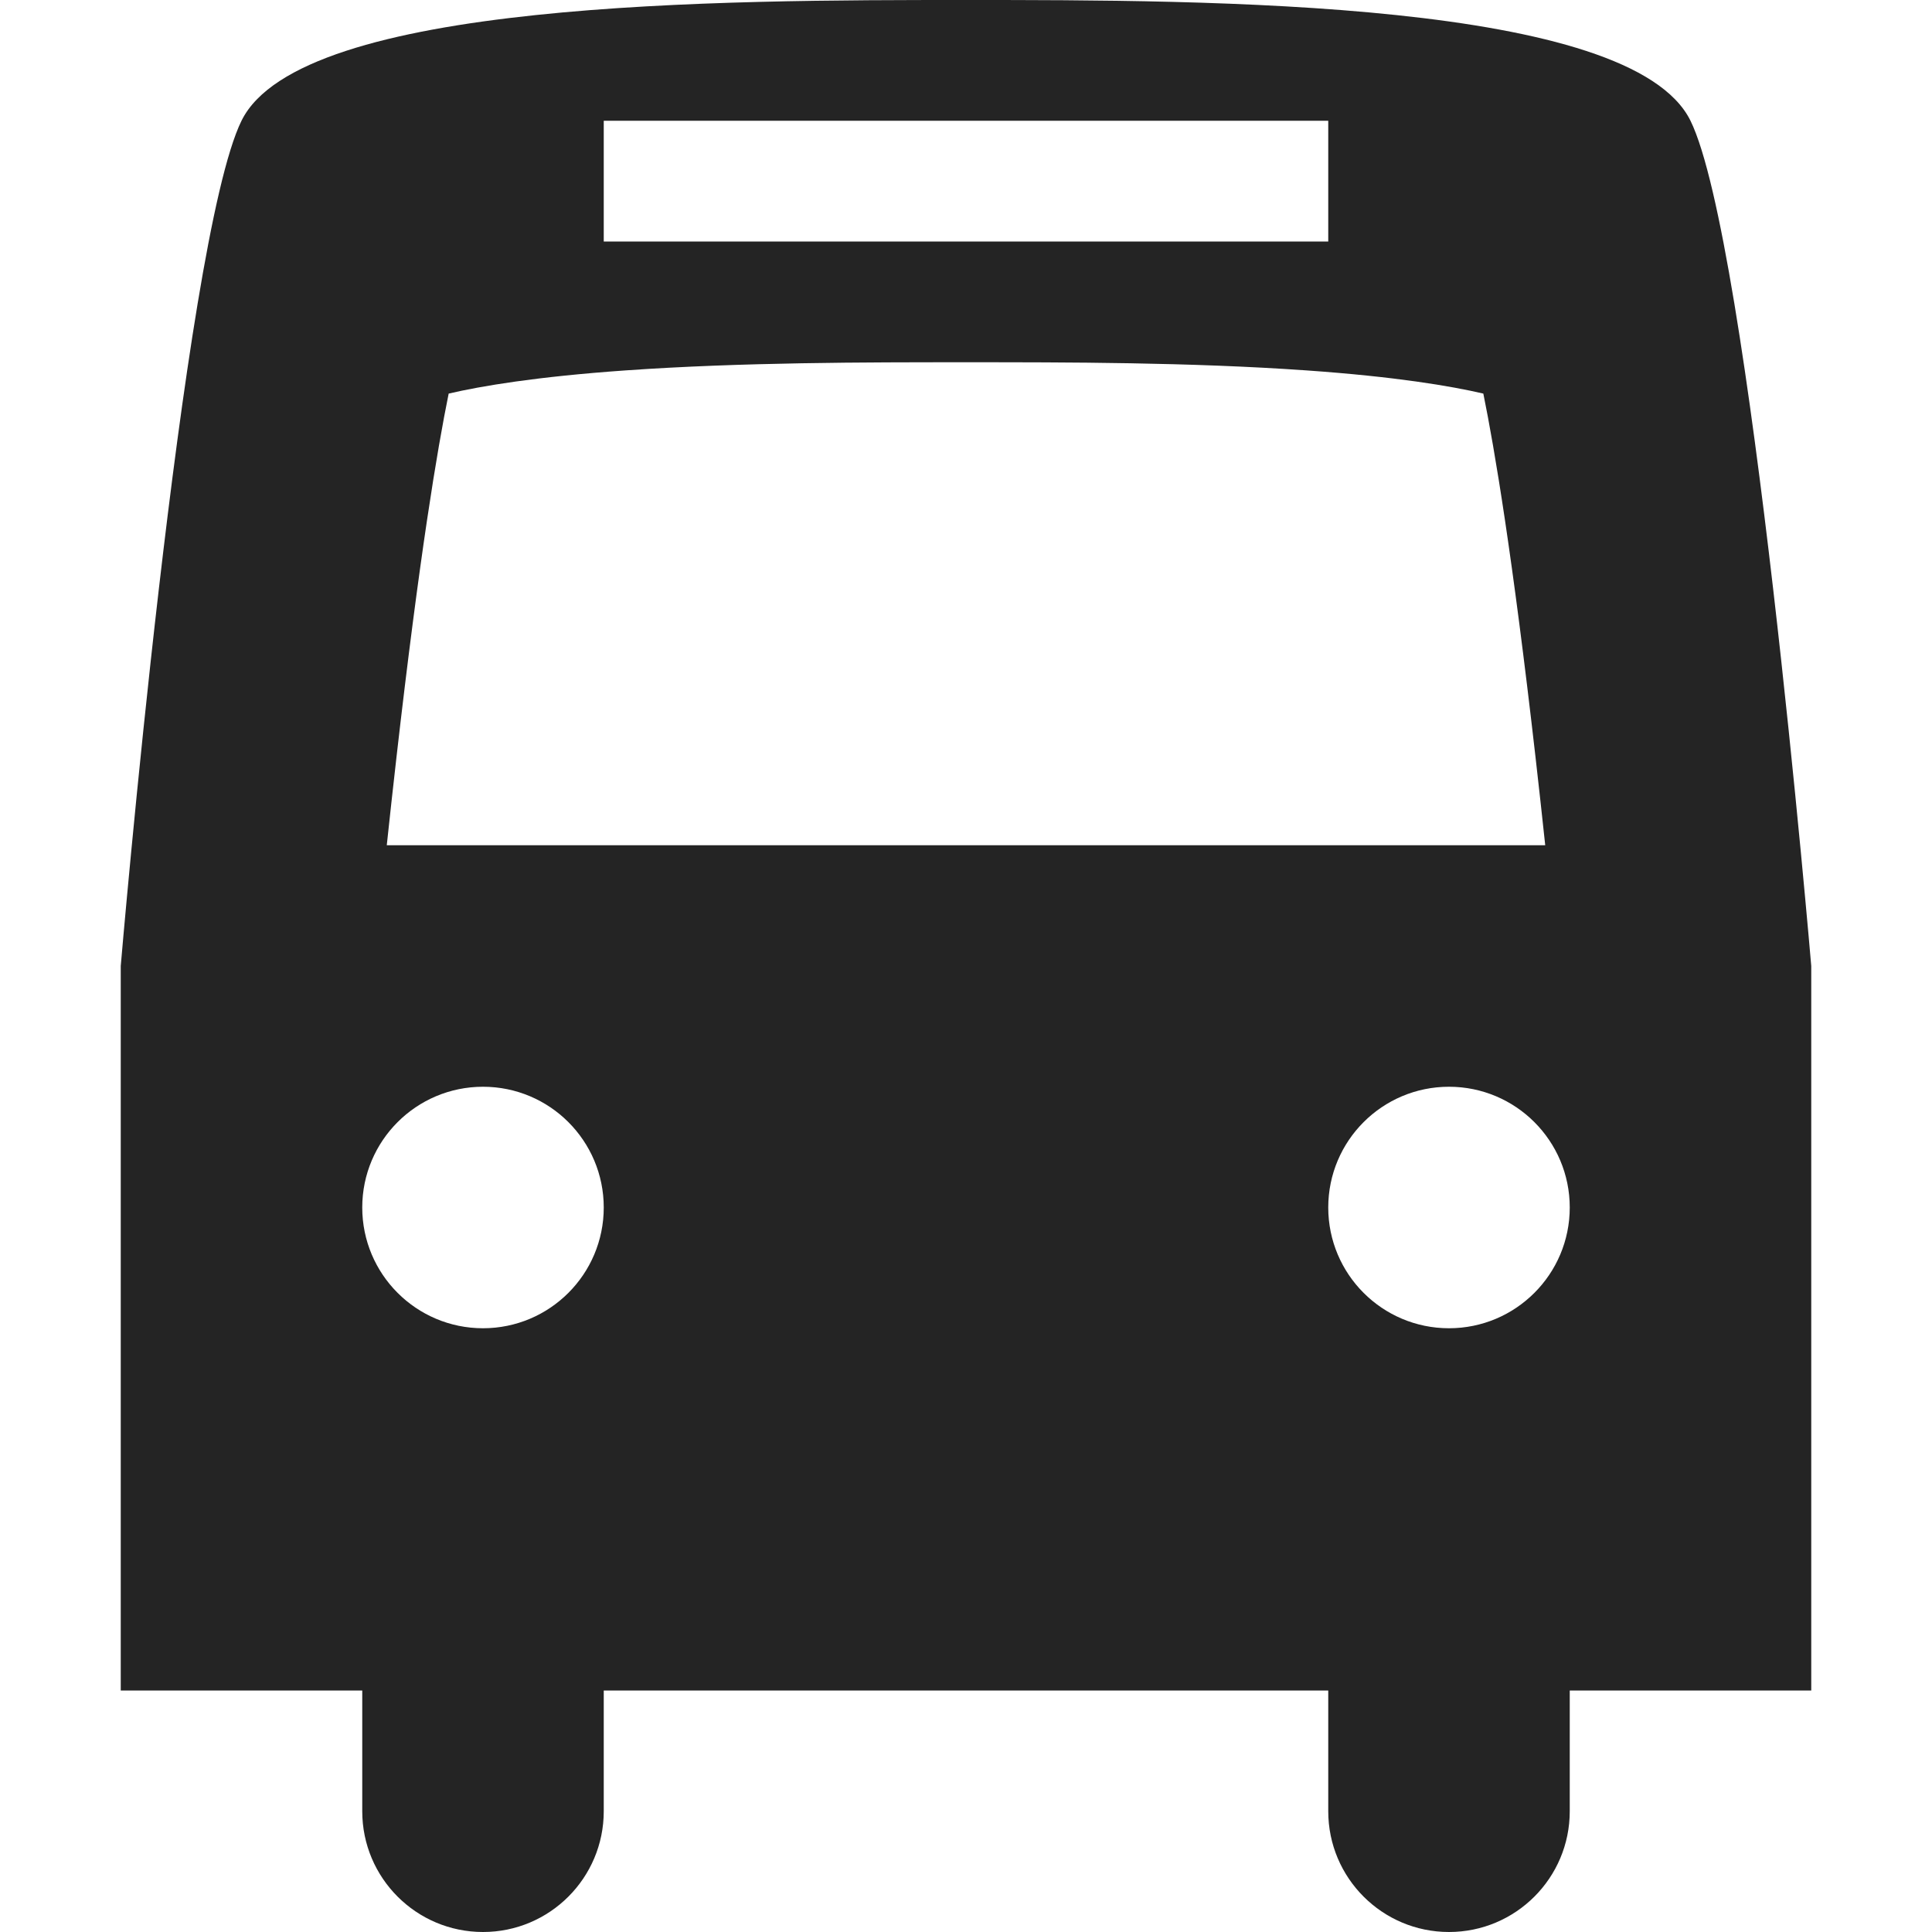 <?xml version="1.0" encoding="utf-8"?> <!-- Generator: IcoMoon.io --> <!DOCTYPE svg PUBLIC "-//W3C//DTD SVG 1.1//EN" "http://www.w3.org/Graphics/SVG/1.1/DTD/svg11.dtd"> <svg width="512" height="512" viewBox="0 0 512 512" xmlns="http://www.w3.org/2000/svg" xmlns:xlink="http://www.w3.org/1999/xlink" fill="#242424"><path d="M 448.00,32.00C 432.279,0.00, 320.00,0.00, 256.00,0.00S 79.72,0.00, 64.00,32.00S 32.00,256.00, 32.00,256.00l0.00,192.00 l 64.00,0.00 l0.00,32.00 c0.00,17.673, 14.327,32.00, 32.00,32.00s 32.00-14.327, 32.00-32.00l0.00-32.00 l 192.00,0.00 l0.00,32.00 c0.00,17.673, 14.327,32.00, 32.00,32.00c 17.674,0.00, 32.00-14.327, 32.00-32.00l0.00-32.00 l 64.00,0.00 L 480.00,256.00 C 480.00,256.00, 463.721,64.00, 448.00,32.00z M 160.00,32.00l 192.00,0.00 l0.00,32.00 L 160.00,64.00 L 160.00,32.00 z M 128.00,352.00 c-17.673,0.00-32.00-14.327-32.00-32.00s 14.327-32.00, 32.00-32.00s 32.00,14.327, 32.00,32.00S 145.673,352.00, 128.00,352.00z M 102.499,224.001 c 0.80-7.513, 1.656-15.314, 2.559-23.231c 6.083-53.329, 10.847-81.788, 13.844-96.464c 8.586-2.002, 23.196-4.479, 46.867-6.145 C 196.495,96.00, 229.49,96.00, 256.00,96.00s 59.505,0.00, 90.231,2.161c 23.671,1.665, 38.28,4.142, 46.866,6.145 c 2.996,14.676, 7.762,43.136, 13.845,96.465c 0.902,7.917, 1.759,15.718, 2.559,23.23L 102.499,224.001 z M 384.00,352.00c-17.673,0.00-32.00-14.327-32.00-32.00 s 14.327-32.00, 32.00-32.00s 32.00,14.327, 32.00,32.00S 401.673,352.00, 384.00,352.00z" ></path></svg>